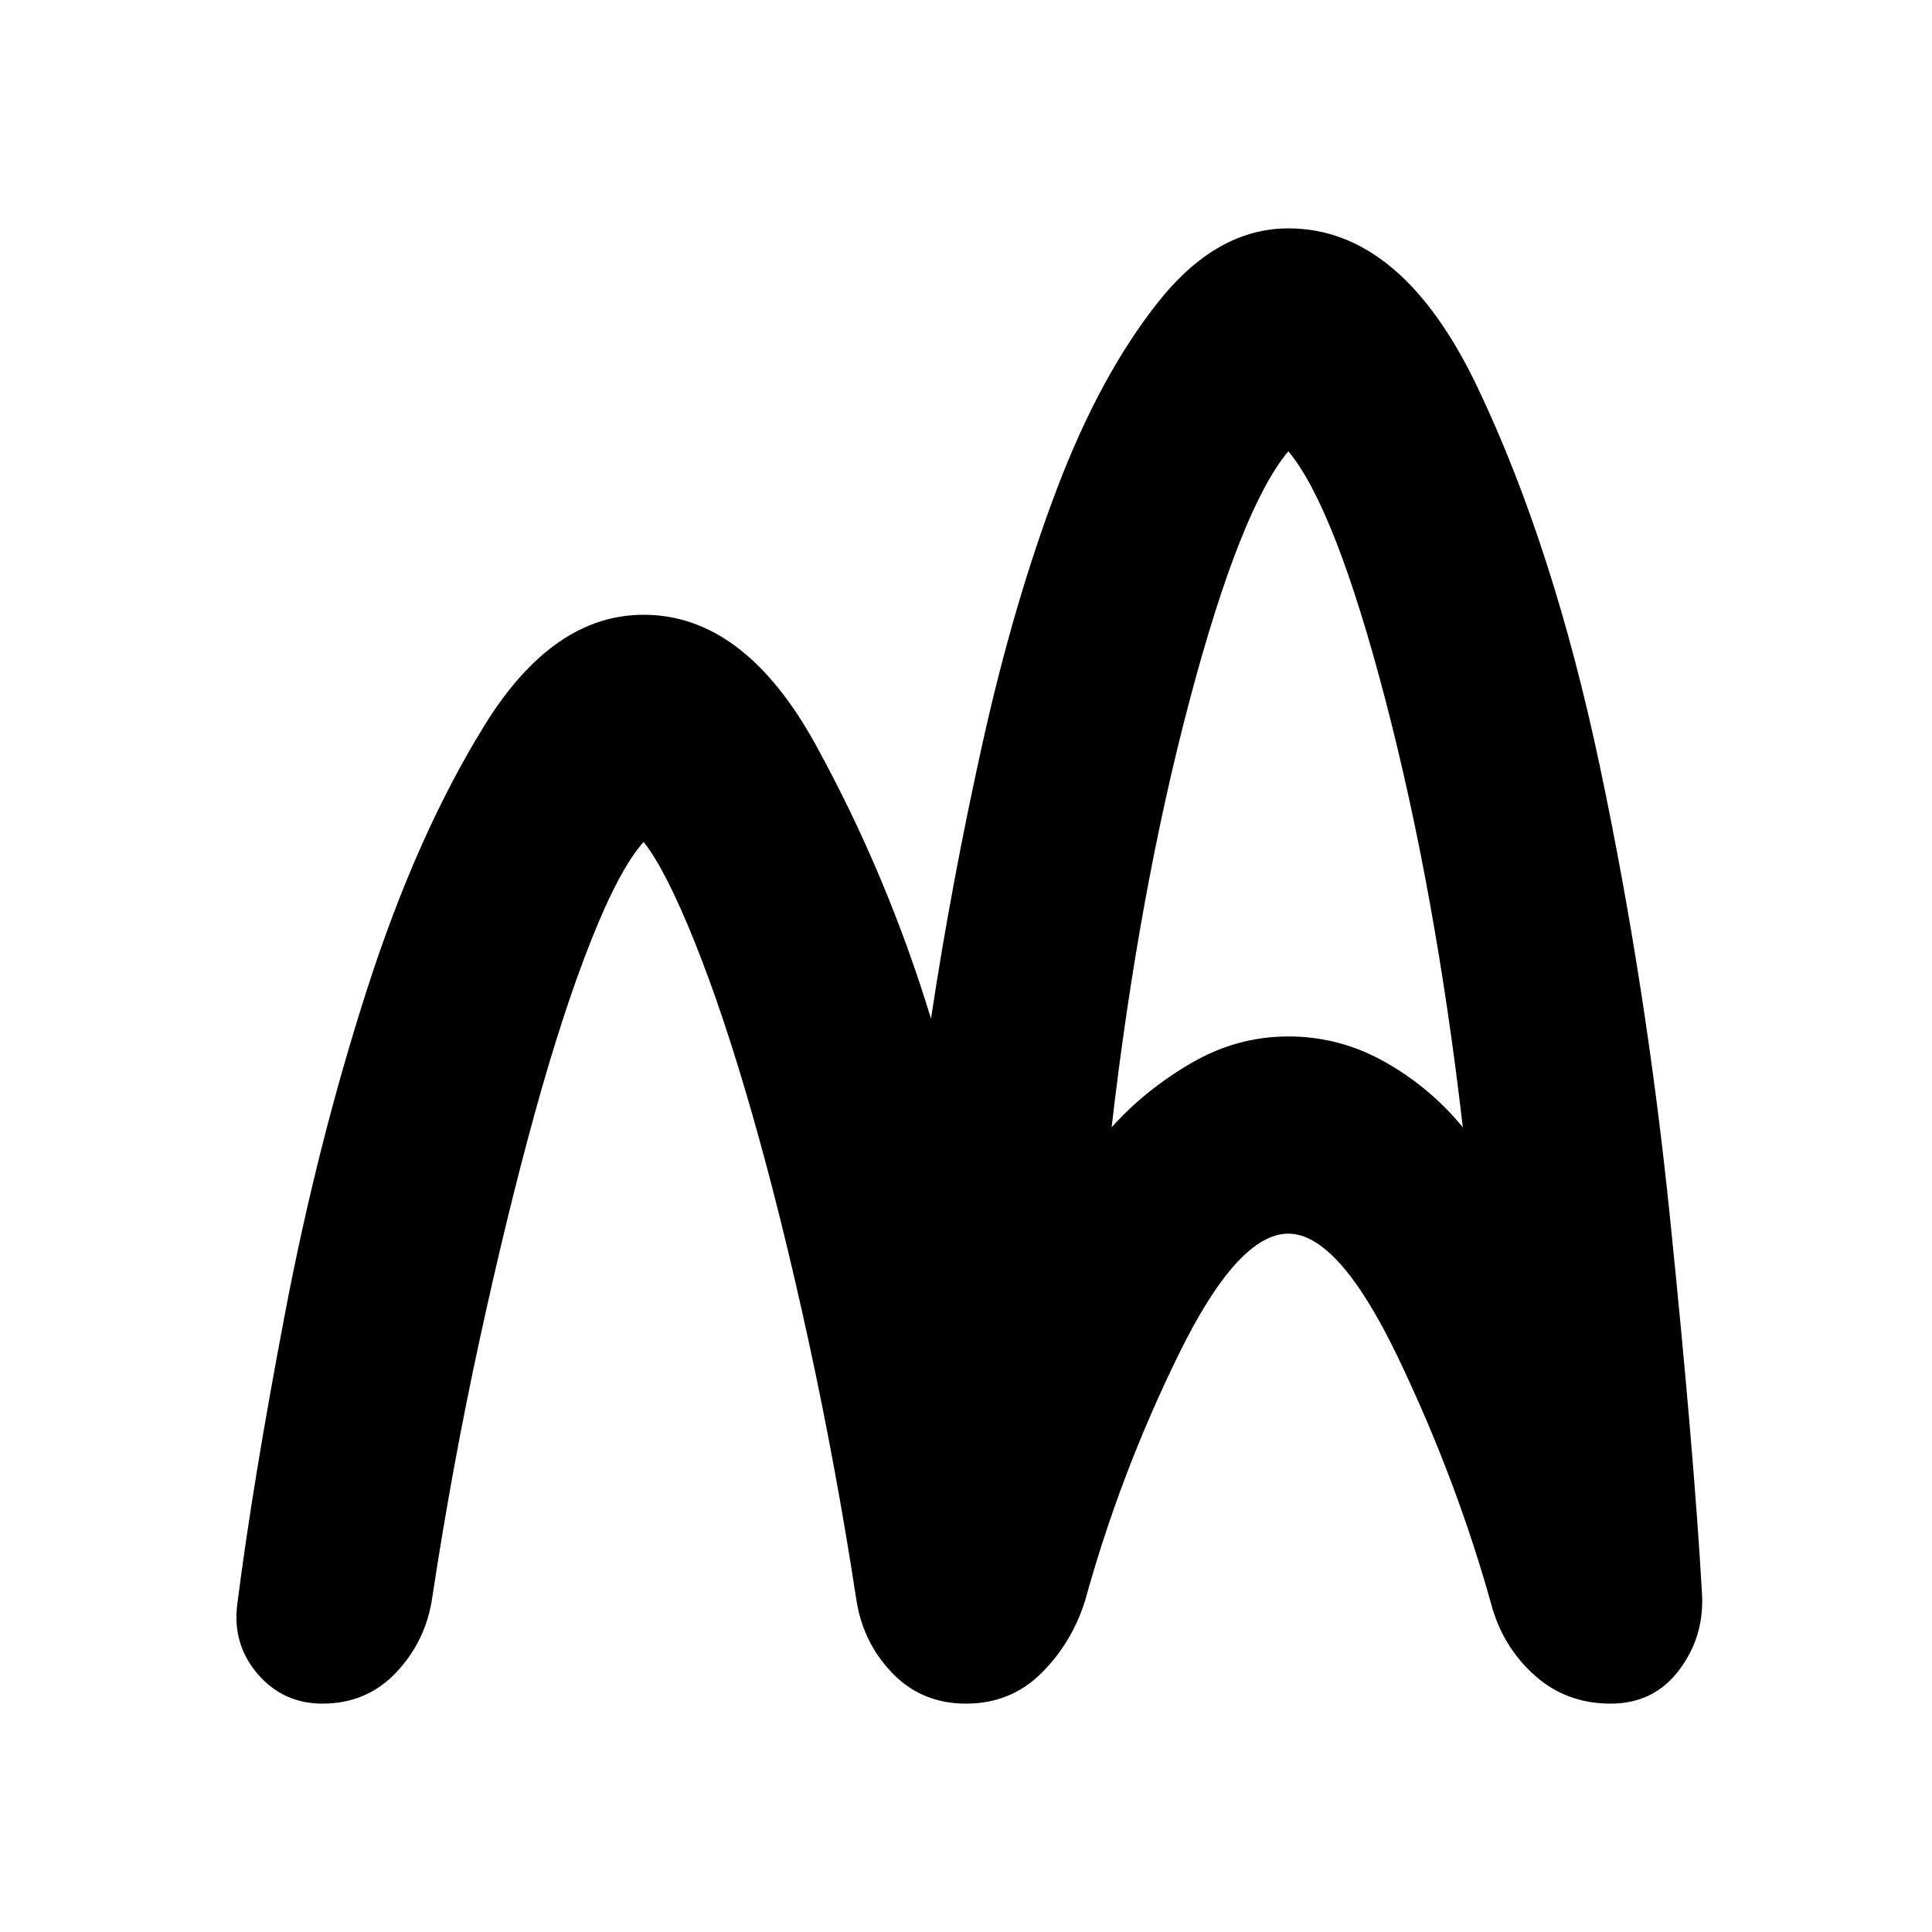 <svg xmlns="http://www.w3.org/2000/svg" height="20" viewBox="0 -960 960 960" width="20"><path d="M160.216-113.477q-19.522 0-32.196-14.761t-10.109-34.717q7.696-60.393 23.74-144.567 16.043-84.174 40.804-161.11 24.761-76.935 58.588-131.413 33.826-54.478 78.783-54.478 49.956 0 85.435 64.5 35.478 64.5 57.348 136.195 10.13-67.174 25.608-136.913 15.479-69.739 36.957-126.326 21.478-56.587 50.457-93.022 28.978-36.434 64.543-36.434 56.392 0 94.066 79.13 37.674 79.131 60.718 188.153 23.043 109.022 34.804 223.848 11.761 114.827 15.892 186.219 1.565 21.652-11.044 38.674t-34.261 17.022q-21.653 0-37.109-13.456-15.457-13.457-21.588-33.544-17.434-63.305-46.956-124.913-29.522-61.609-54.522-61.609T585.87-287.39q-29.304 59.608-46.739 122.913-6.696 21.087-21.87 36.044-15.174 14.956-37.261 14.956-22.087 0-36.761-15.326-14.674-15.326-17.805-36.848-10-65.174-23.5-127.304-13.5-62.131-27.935-112.674-14.434-50.544-28.869-86.436-14.435-35.891-25.304-49.587-11.87 13.131-26.022 48.74-14.152 35.608-28.087 86.152-13.935 50.544-27.435 112.674-13.5 62.131-23.5 127.87-3.13 21.522-17.804 37.13-14.674 15.609-36.762 15.609Zm392.133-286.351q16.608-18.521 39.413-31.847 22.804-13.326 48.412-13.326 25.609 0 48.131 12.761 22.521 12.761 38.565 32.412-13.609-117.346-38.565-212.759-24.957-95.412-48.131-123.195-23.739 28.348-48.978 123.478t-38.847 212.476Z"/></svg>